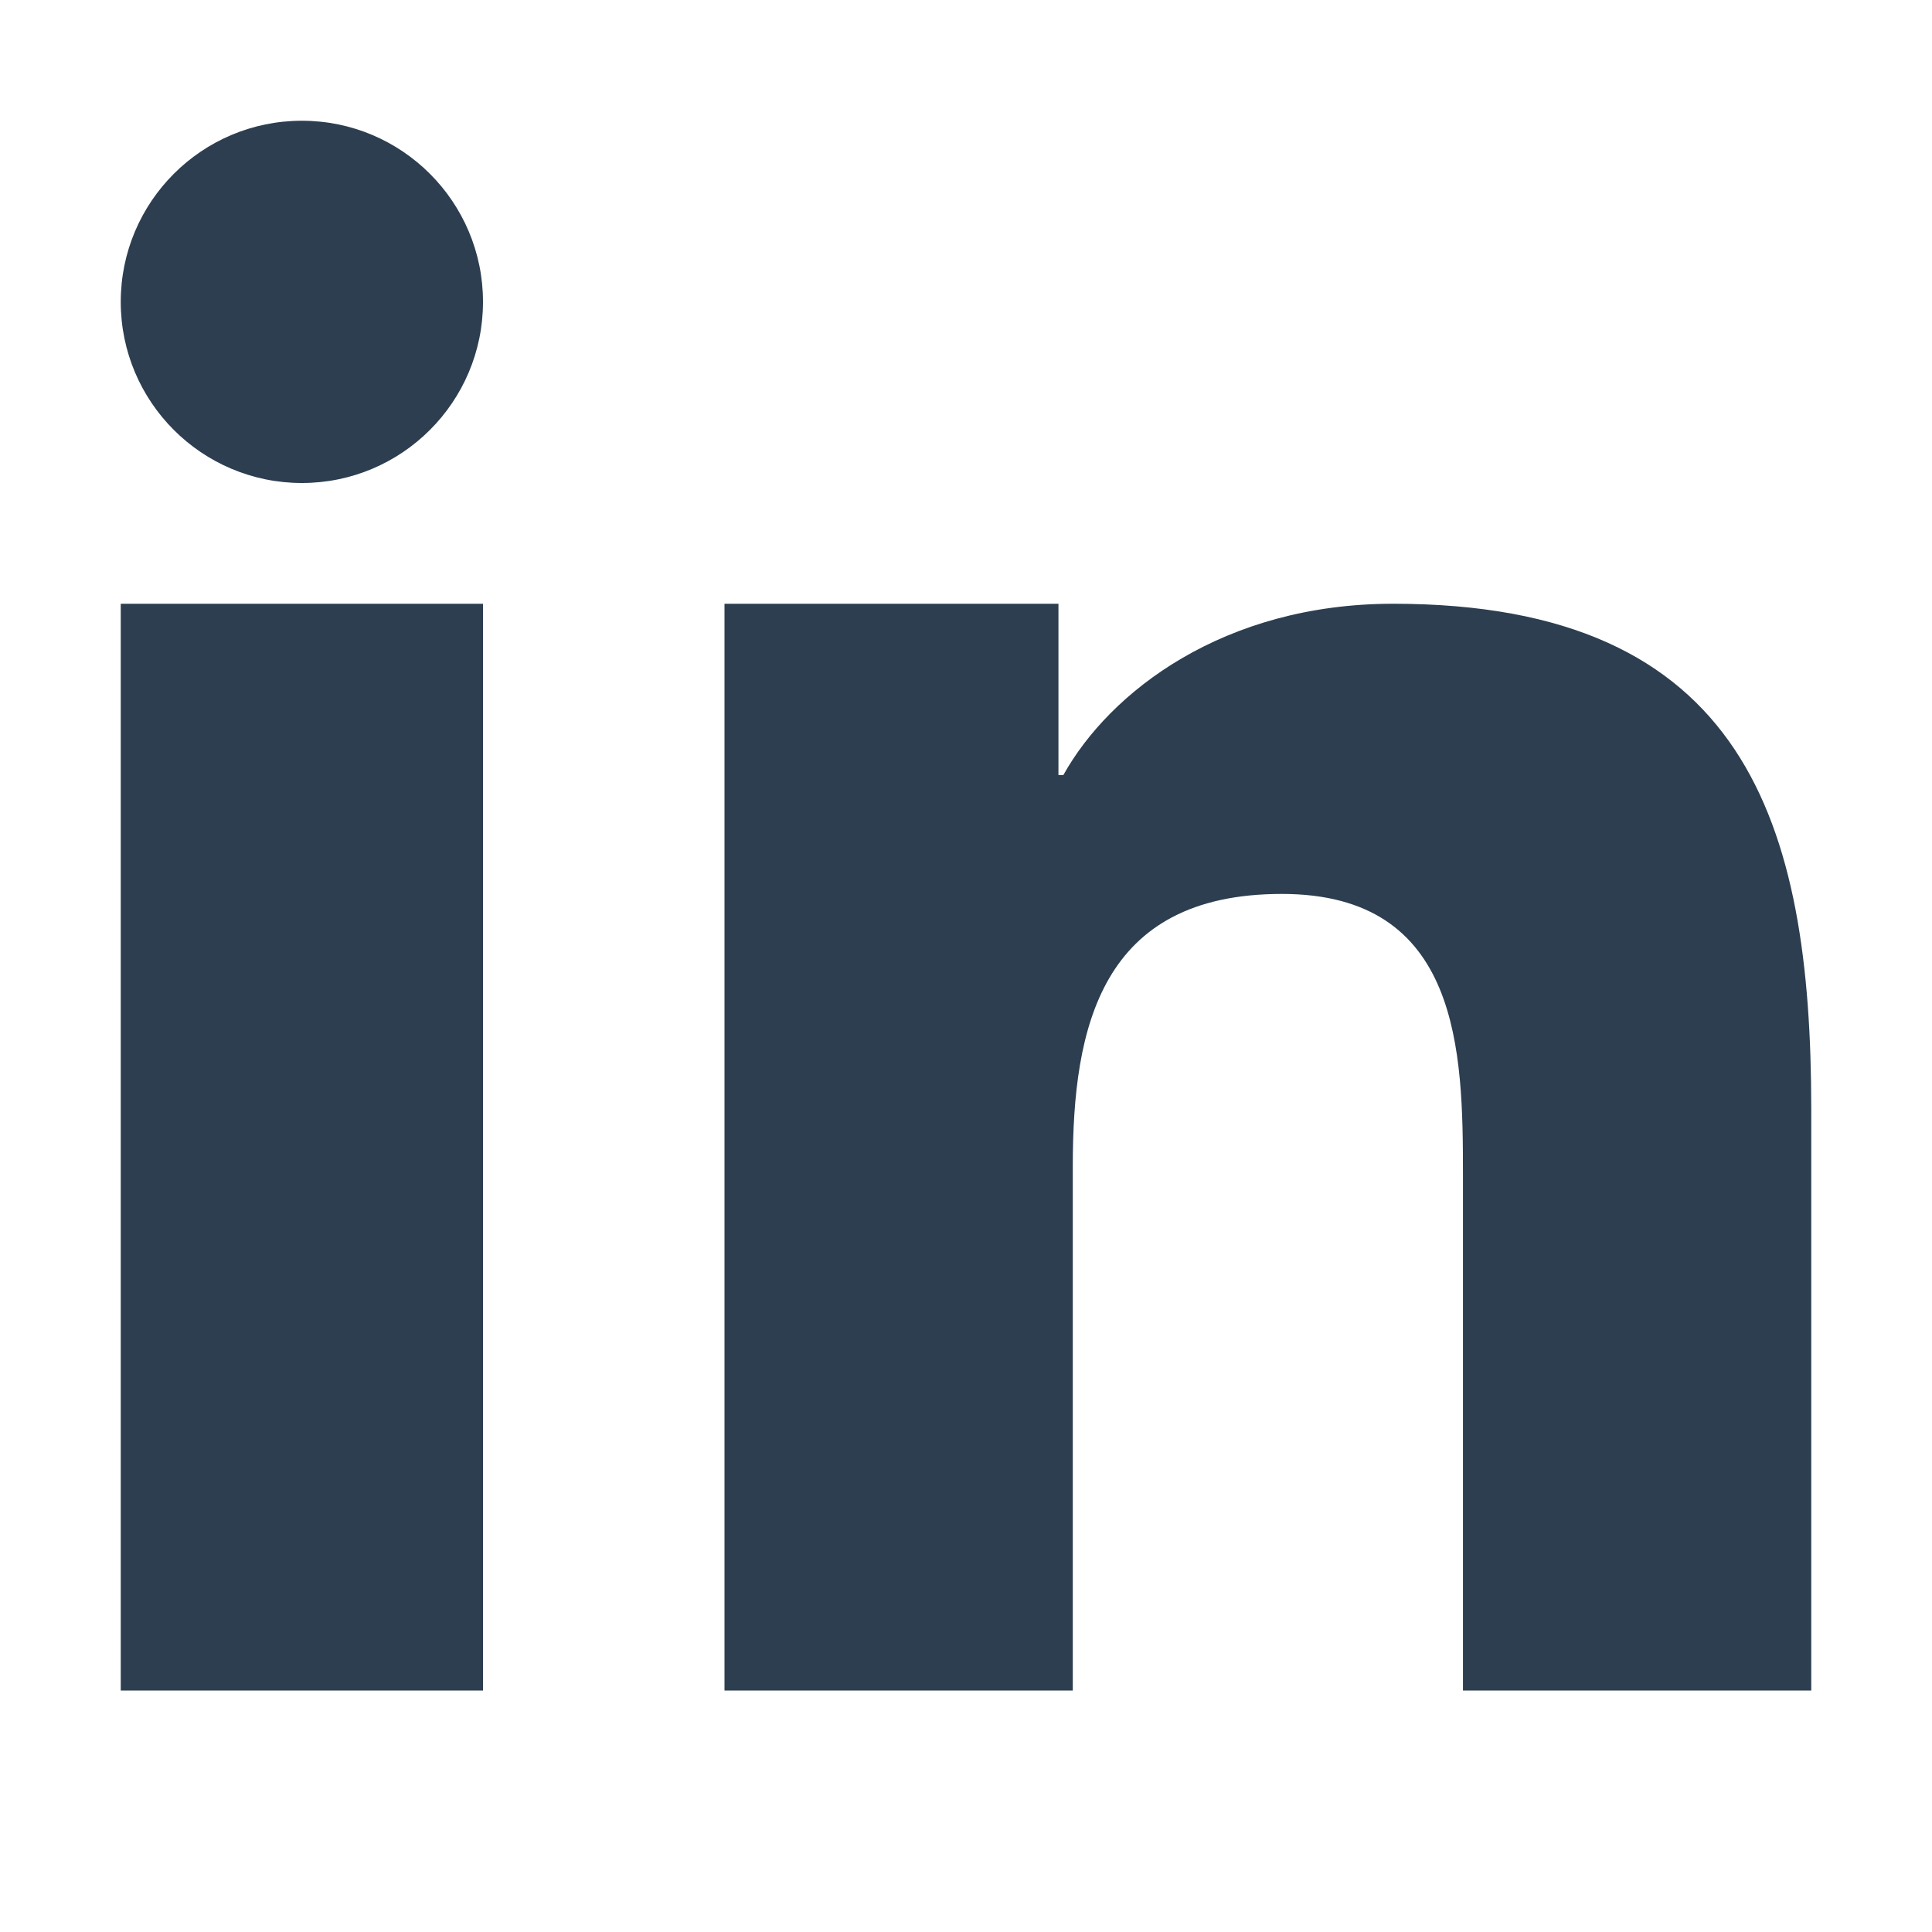 <?xml version="1.0" encoding="utf-8"?>
<!-- Generator: Adobe Illustrator 15.1.0, SVG Export Plug-In . SVG Version: 6.00 Build 0)  -->
<!DOCTYPE svg PUBLIC "-//W3C//DTD SVG 1.1//EN" "http://www.w3.org/Graphics/SVG/1.1/DTD/svg11.dtd">
<svg version="1.1" id="Layer_1" xmlns="http://www.w3.org/2000/svg" xmlns:xlink="http://www.w3.org/1999/xlink" x="0px" y="0px"
	 width="512px" height="512px" viewBox="0 0 512 512" enable-background="new 0 0 512 512" xml:space="preserve">
<path fill="#2C3E50" d="M32,448h96V160H32V448z M369.2,160c-44.9,0-75.101,23.3-87.4,45.4h-1.3V160H192v288h92.3V309
	c0-36.6,7.3-72.1,55.4-72.1c47.397,0,48,41.9,48,74.5V448H480V293.9C480,218.2,462.7,160,369.2,160z M80,32c-26.5,0-48,21.5-48,48
	s21.5,48,48,48s48-21.5,48-48S106.5,32,80,32z"/>
</svg>

